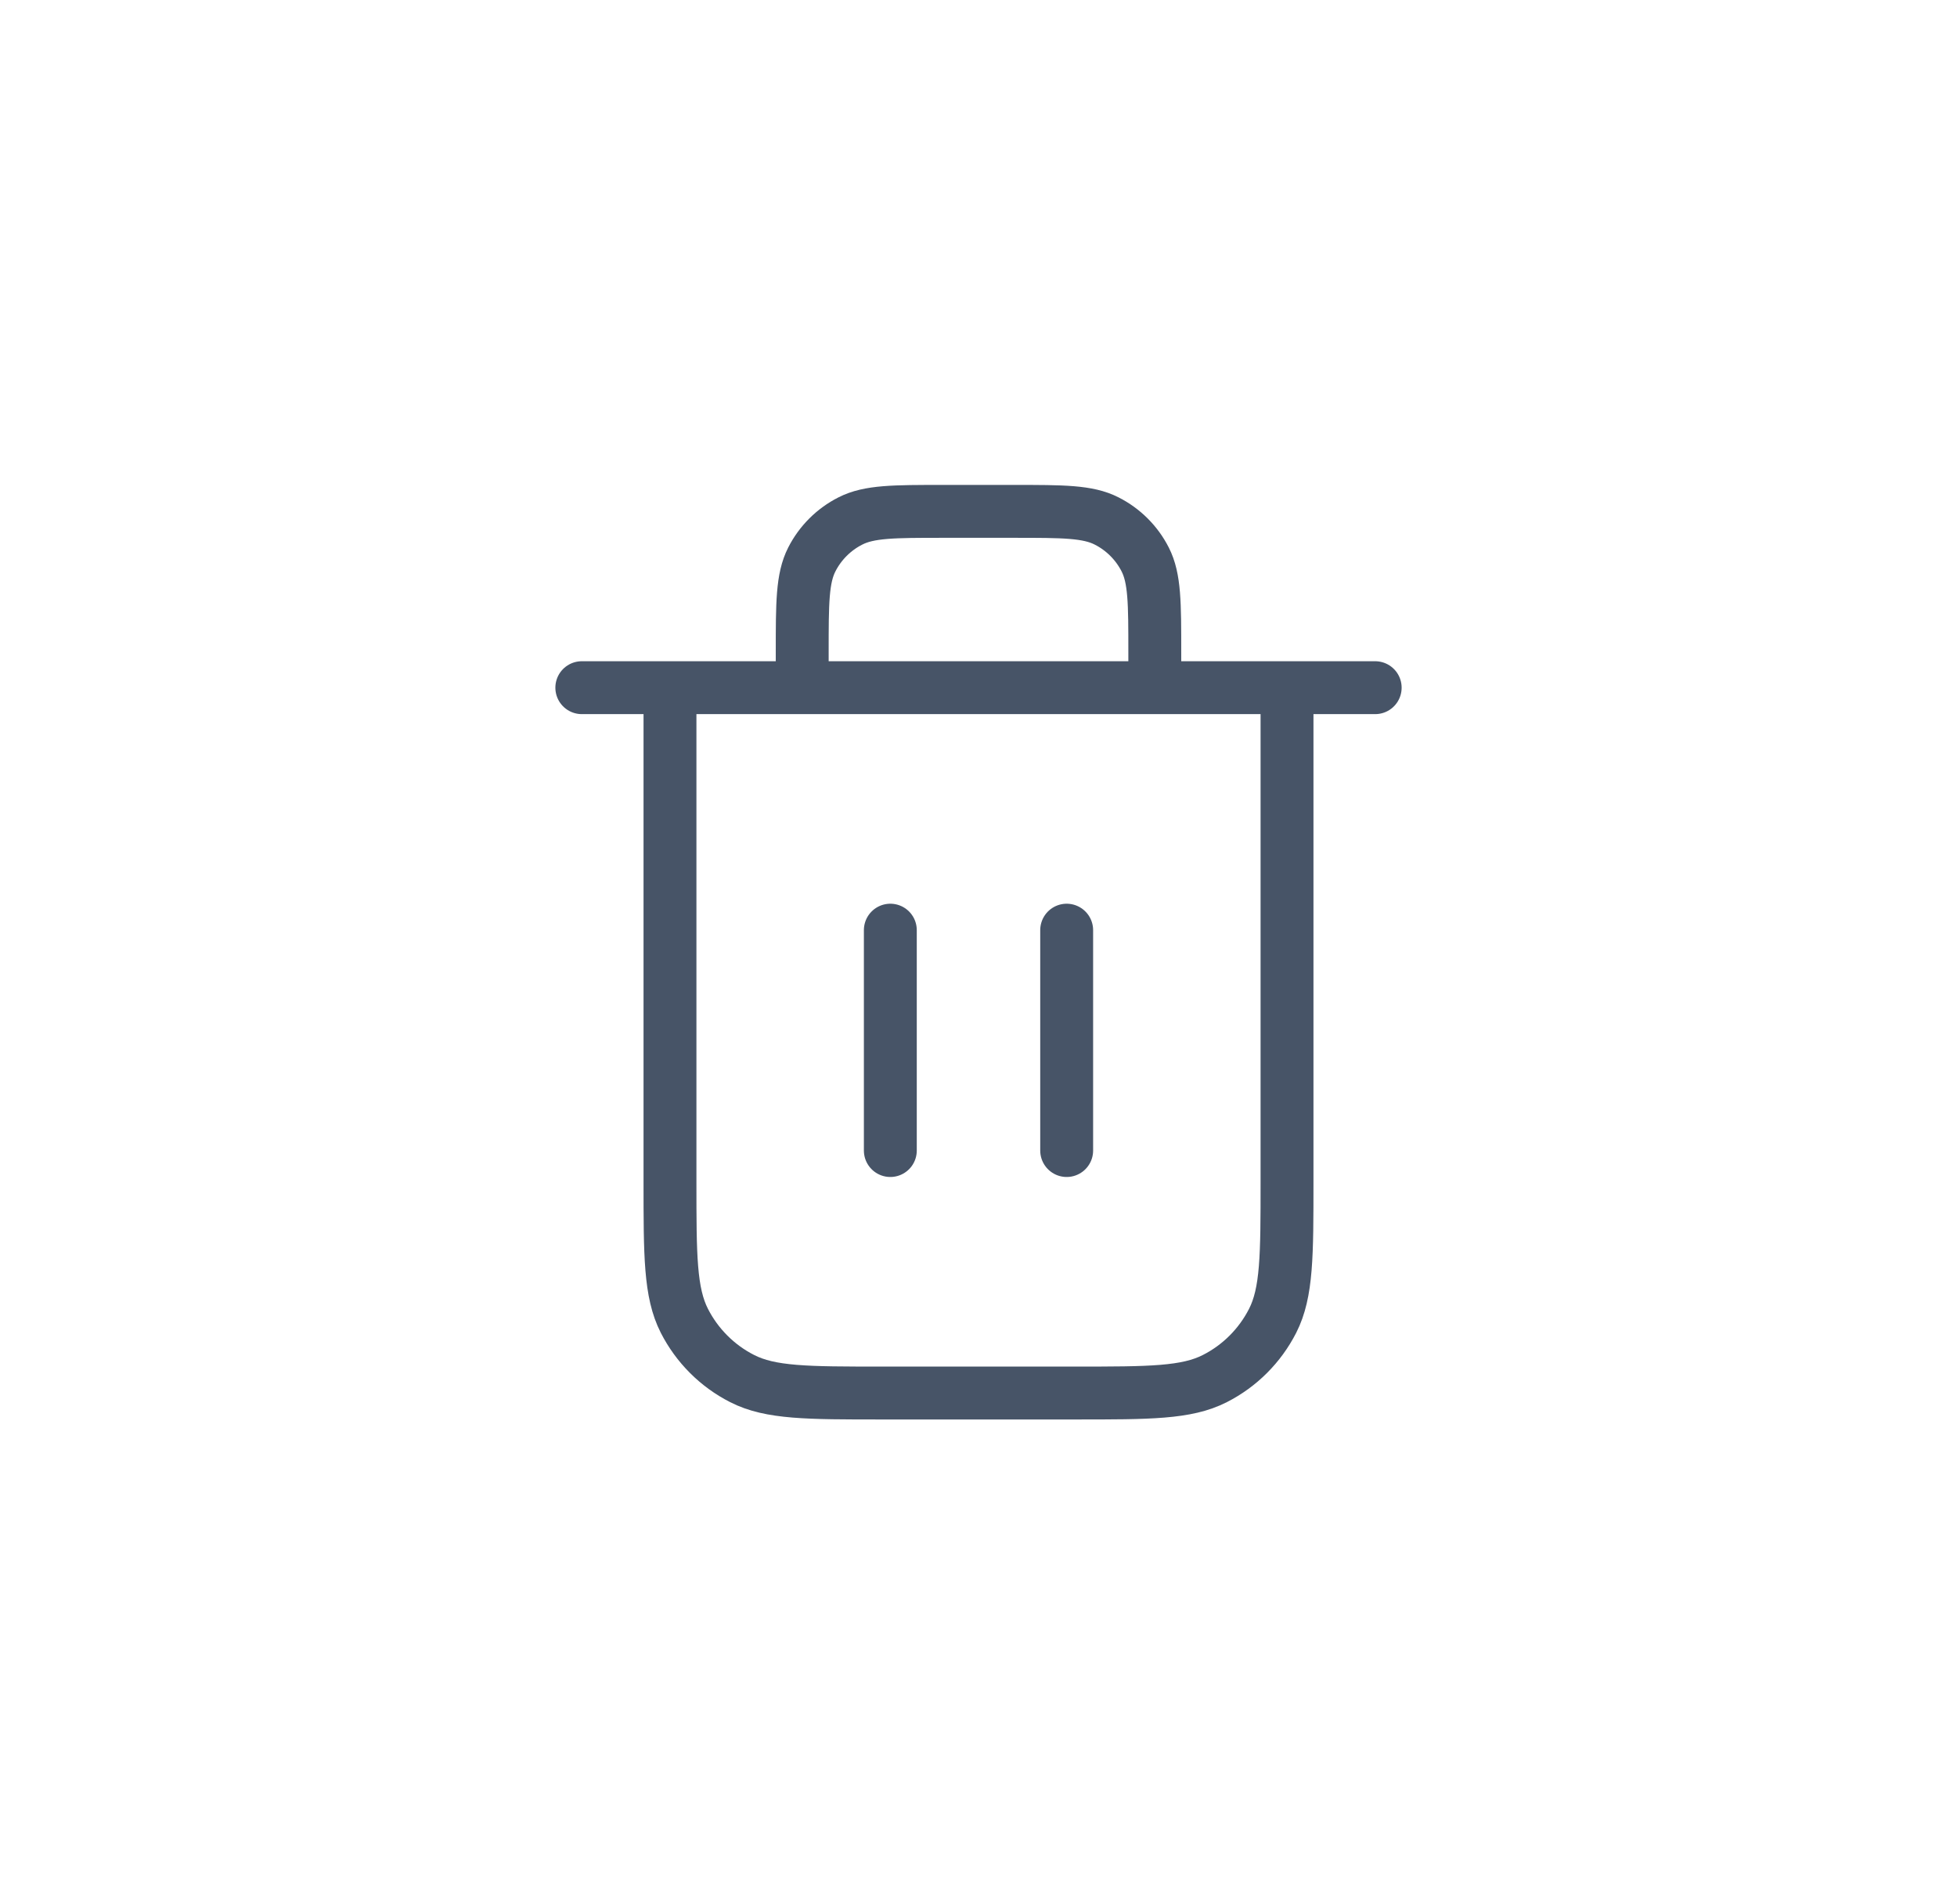 <svg width="37" height="36" viewBox="0 0 37 36" fill="none" xmlns="http://www.w3.org/2000/svg">
<path d="M21.833 13V12.334C21.833 11.4 21.833 10.934 21.652 10.577C21.492 10.263 21.237 10.008 20.923 9.849C20.567 9.667 20.1 9.667 19.167 9.667H17.833C16.9 9.667 16.433 9.667 16.077 9.849C15.763 10.008 15.508 10.263 15.348 10.577C15.167 10.934 15.167 11.4 15.167 12.334V13M16.833 17.584V21.75M20.167 17.584V21.75M11 13H26M24.333 13V22.334C24.333 23.734 24.333 24.434 24.061 24.969C23.821 25.439 23.439 25.822 22.968 26.061C22.433 26.334 21.733 26.334 20.333 26.334H16.667C15.267 26.334 14.566 26.334 14.032 26.061C13.561 25.822 13.179 25.439 12.939 24.969C12.667 24.434 12.667 23.734 12.667 22.334V13" stroke="#475467" stroke-linecap="round" stroke-linejoin="round"/>
</svg>
